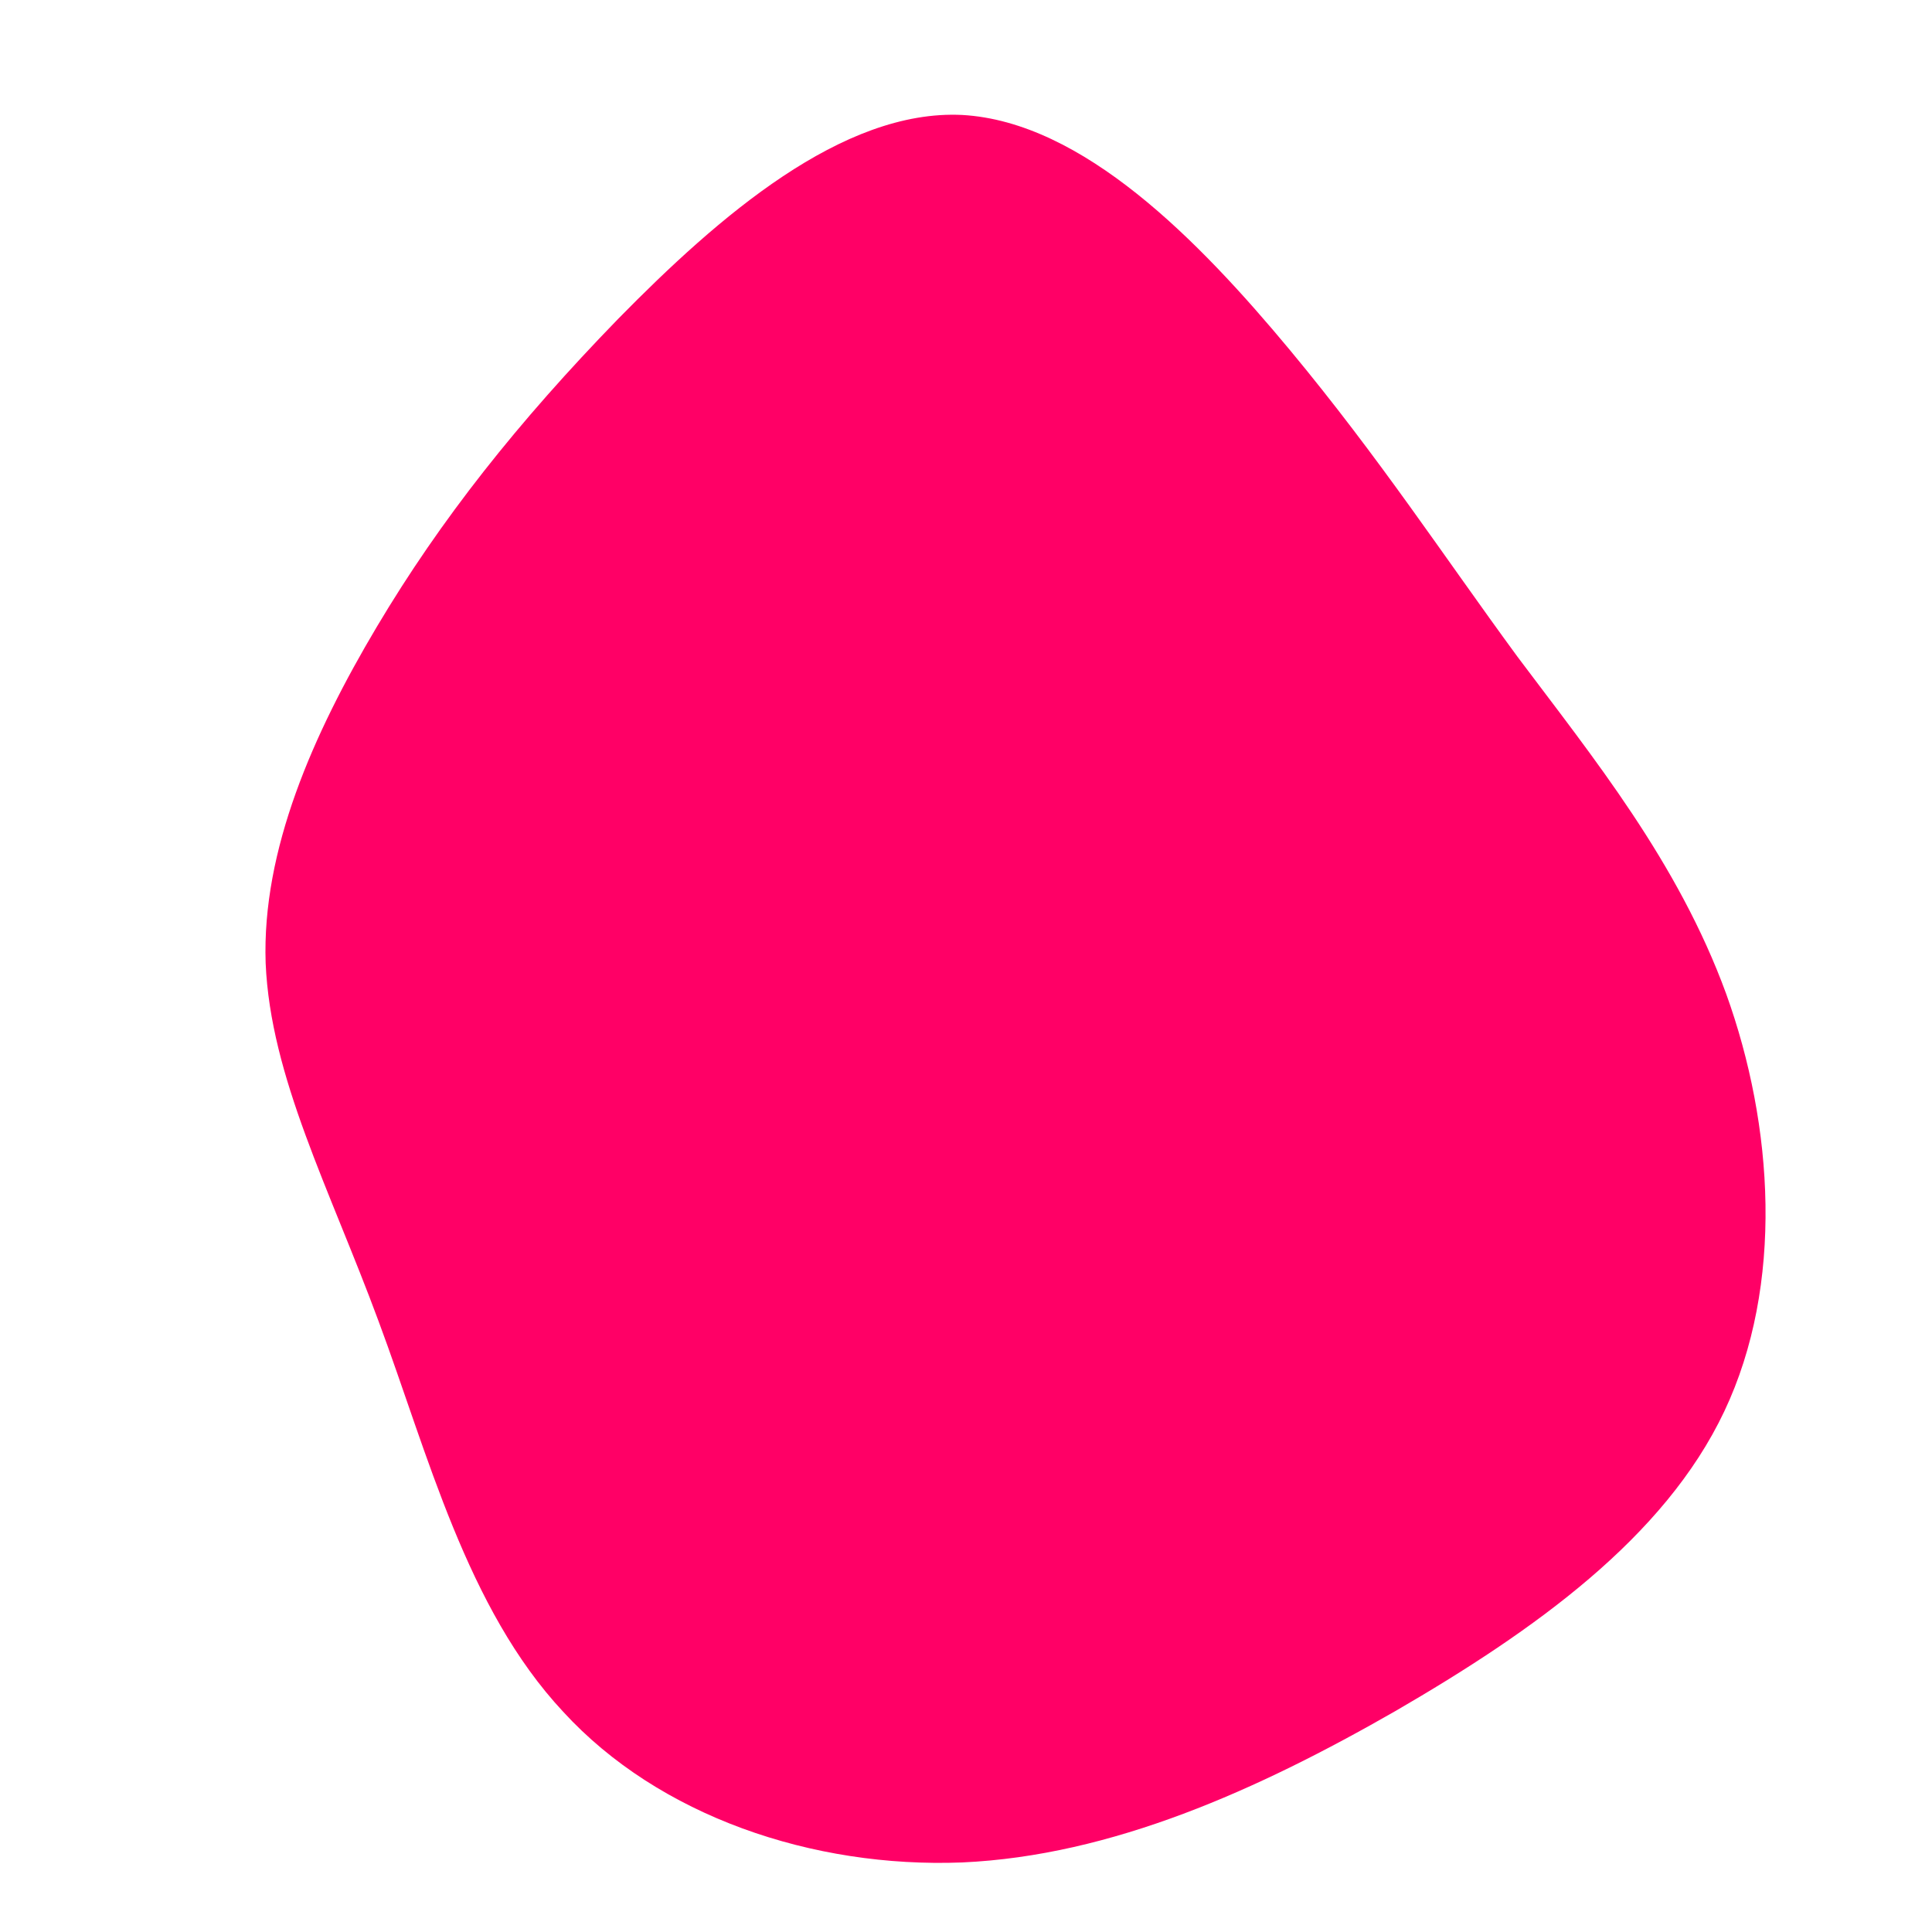 <?xml version="1.0" standalone="no"?>
<svg viewBox="0 0 200 200" xmlns="http://www.w3.org/2000/svg">
  <path fill="#FF0066" d="M33.5,-63.8C42.8,-52.6,49.4,-42.5,57.1,-32C64.9,-21.6,73.7,-10.8,78.7,2.9C83.6,16.5,84.7,33,78.5,46.1C72.3,59.2,58.8,68.8,44.5,77.1C30.2,85.3,15.1,92.1,-0.4,92.8C-15.9,93.4,-31.8,88,-41.7,77.2C-51.7,66.5,-55.7,50.5,-60.8,36.8C-65.9,23,-72,11.5,-72.5,-0.3C-72.9,-12,-67.6,-24,-61,-35.1C-54.4,-46.2,-46.4,-56.3,-36,-67C-25.6,-77.6,-12.8,-88.7,-0.4,-88.1C12.1,-87.4,24.1,-75.1,33.5,-63.8Z" transform="translate(100 100)" />
</svg>
